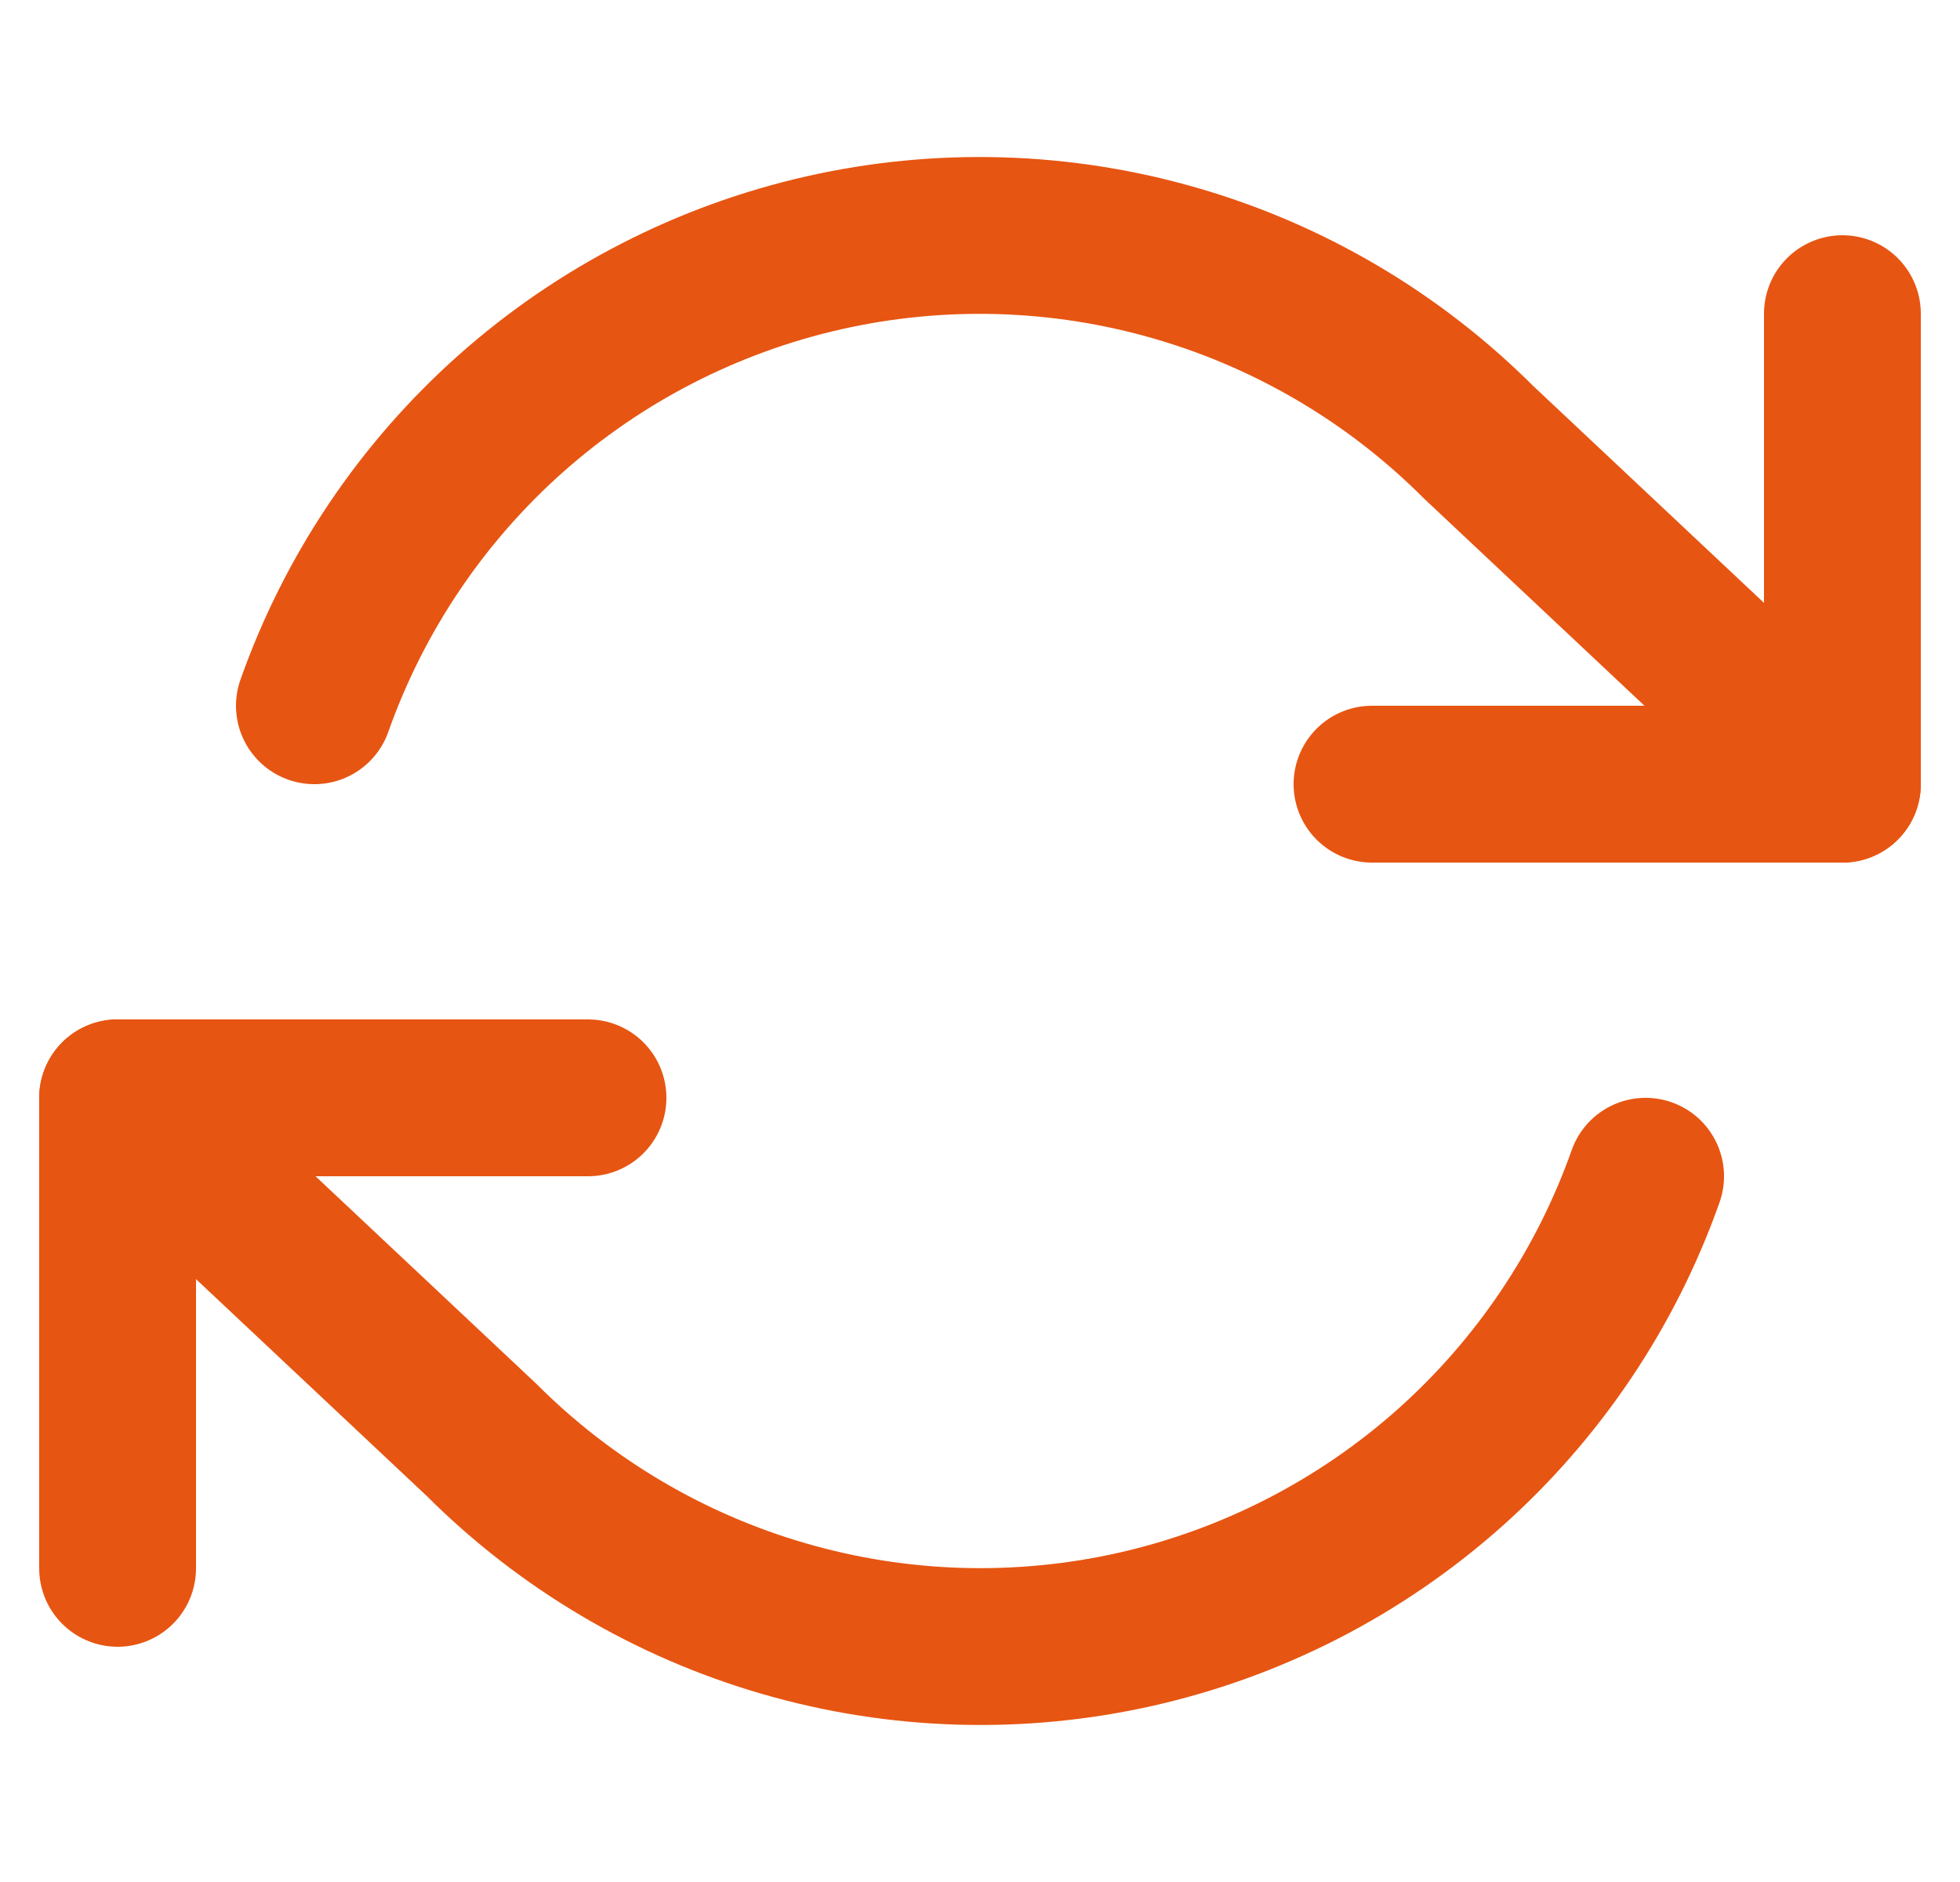 <svg width="25" height="24" viewBox="0 0 25 24" fill="none" xmlns="http://www.w3.org/2000/svg">
<g clip-path="url(#clip0_810_1671)">
<path d="M23.5 4V10H17.5" stroke="#E75512" stroke-width="2" stroke-linecap="round" stroke-linejoin="round"/>
<path d="M1.5 20V14H7.5" stroke="#E75512" stroke-width="2" stroke-linecap="round" stroke-linejoin="round"/>
<path d="M4.01 9C4.517 7.567 5.379 6.285 6.515 5.275C7.652 4.265 9.025 3.56 10.508 3.224C11.991 2.889 13.535 2.934 14.995 3.357C16.456 3.779 17.785 4.565 18.86 5.64L23.5 10M1.5 14L6.14 18.36C7.215 19.435 8.544 20.221 10.005 20.643C11.465 21.066 13.009 21.111 14.492 20.776C15.975 20.44 17.348 19.735 18.485 18.725C19.621 17.715 20.483 16.433 20.99 15" stroke="#E75512" stroke-width="2" stroke-linecap="round" stroke-linejoin="round"/>
</g>
<defs>
<clipPath id="clip0_810_1671">
<rect width="24" height="24" fill="white" transform="translate(0.5)"/>
</clipPath>
</defs>
</svg>
